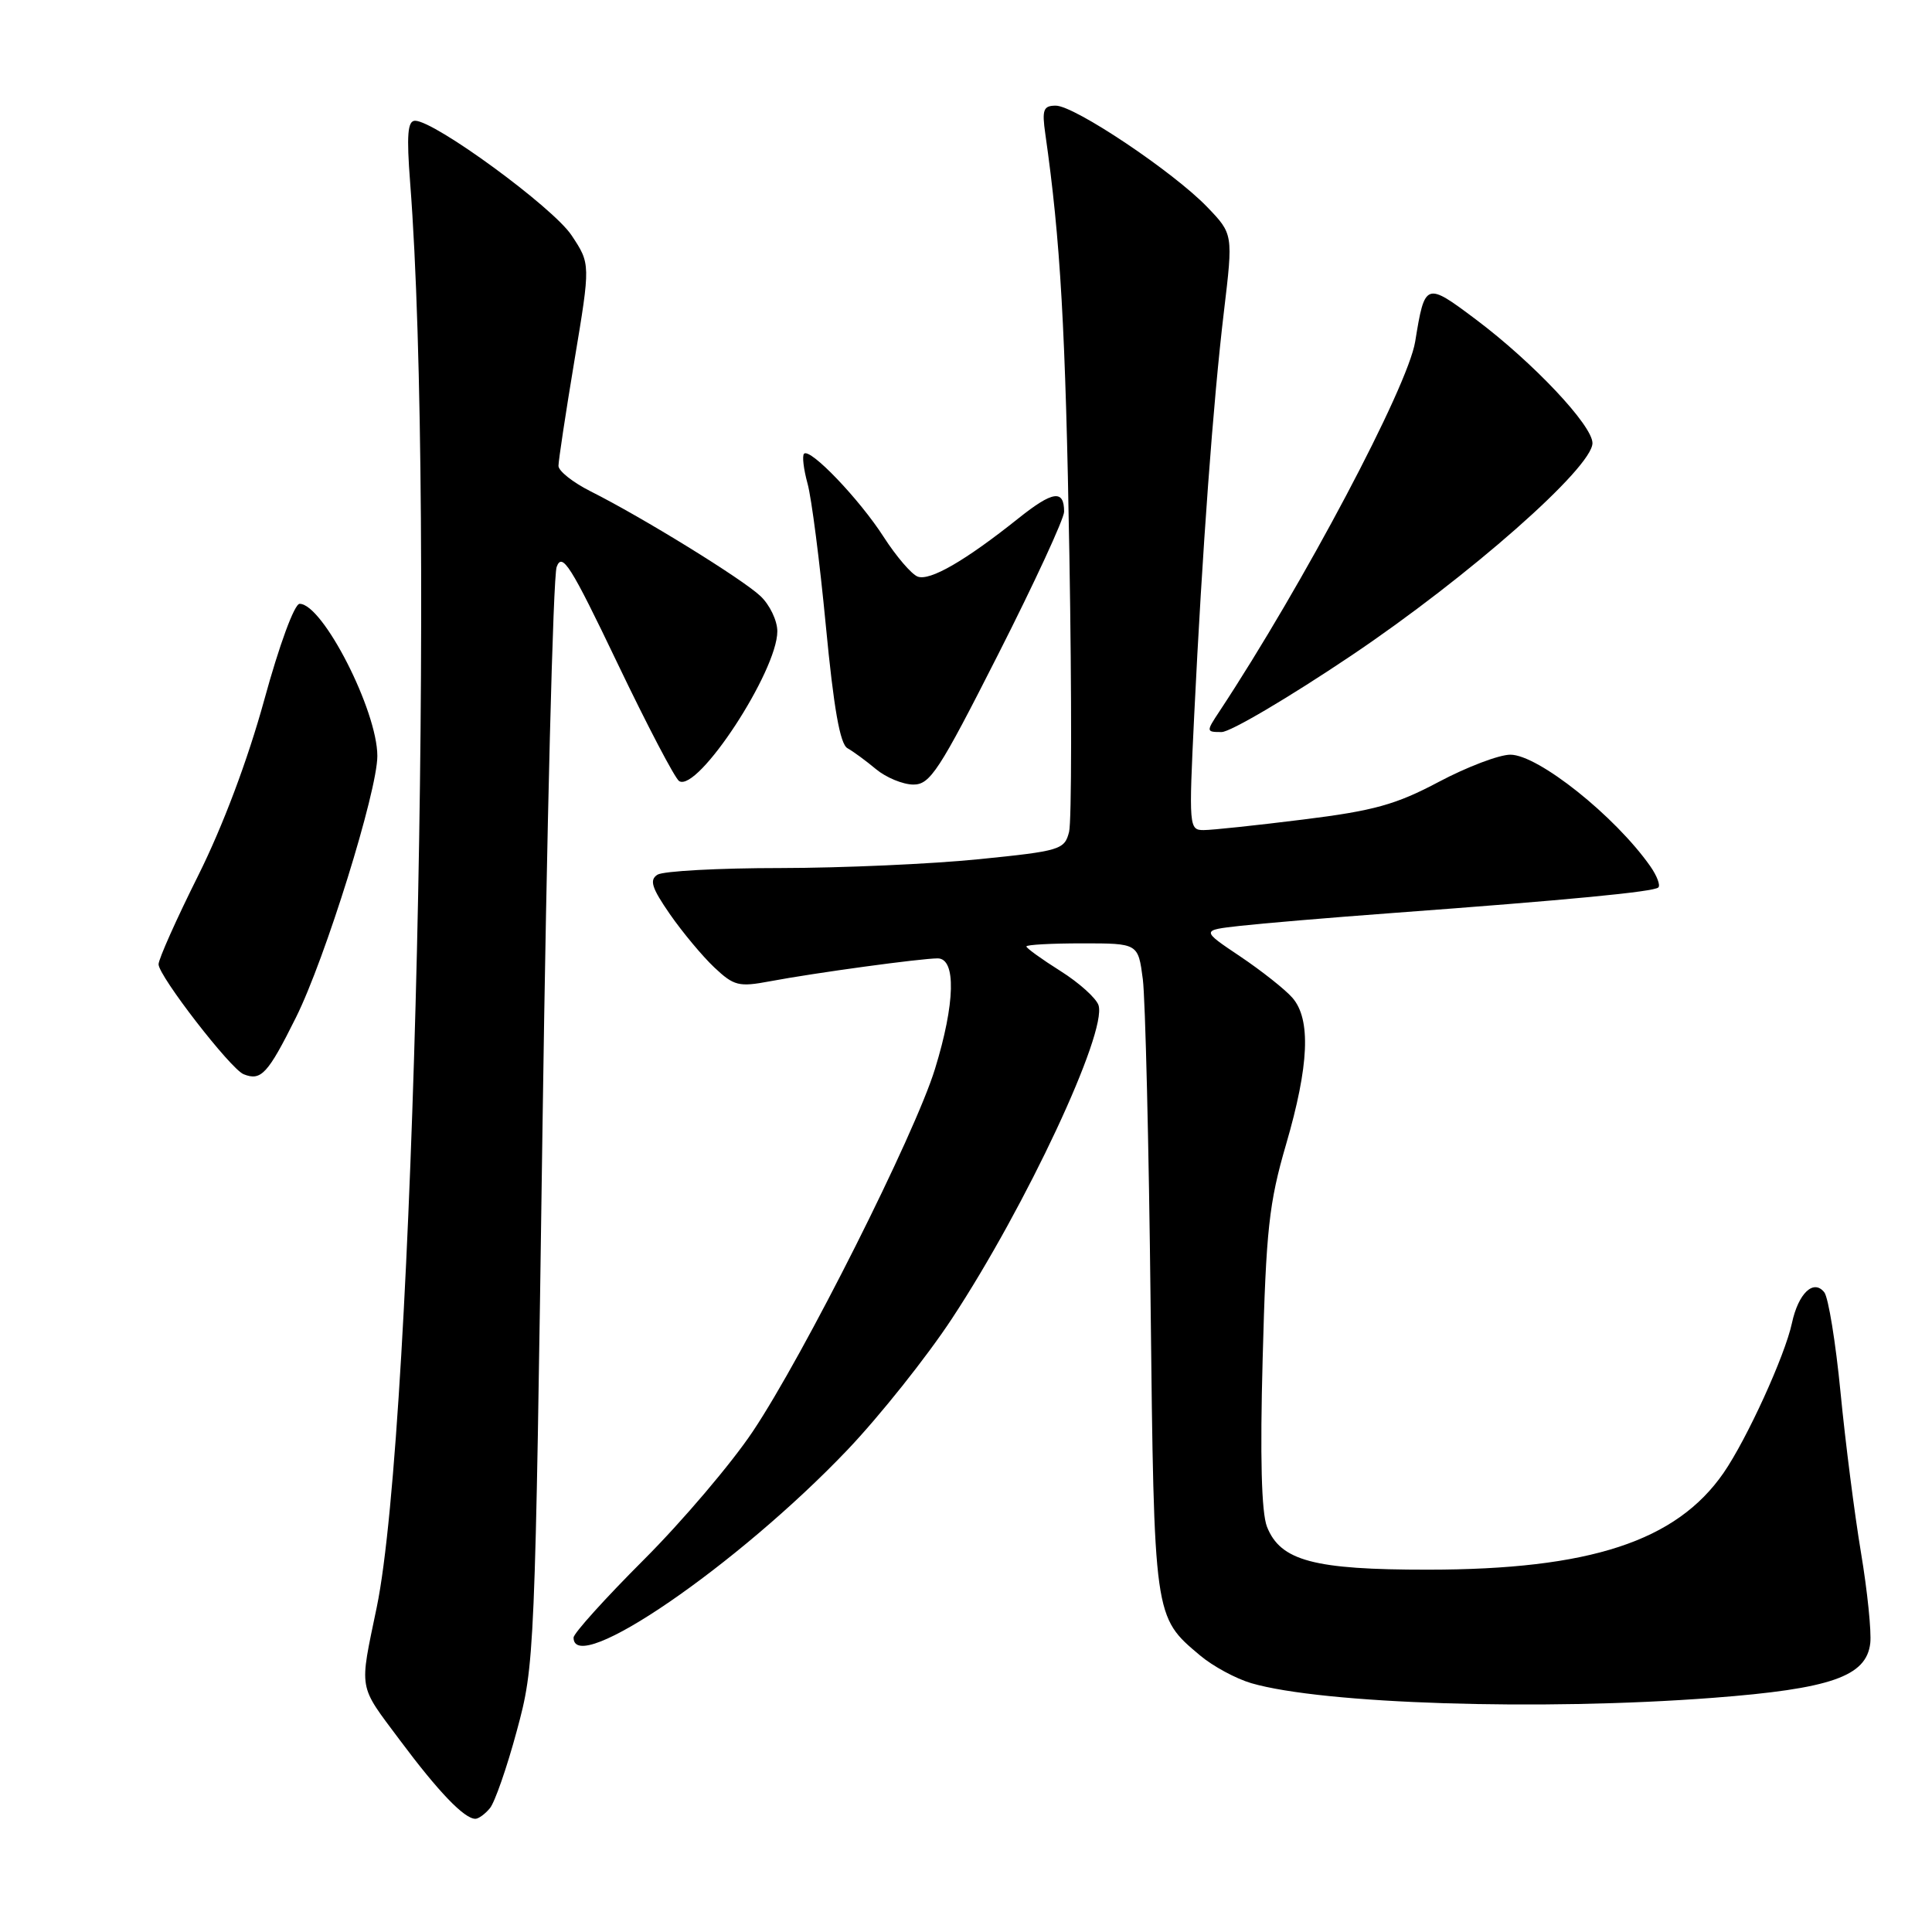 <?xml version="1.0" encoding="UTF-8" standalone="no"?>
<!DOCTYPE svg PUBLIC "-//W3C//DTD SVG 1.1//EN" "http://www.w3.org/Graphics/SVG/1.1/DTD/svg11.dtd" >
<svg xmlns="http://www.w3.org/2000/svg" xmlns:xlink="http://www.w3.org/1999/xlink" version="1.1" viewBox="0 0 256 256">
 <g >
 <path fill="currentColor"
d=" M 64.92 239.59 C 65.56 238.82 67.17 234.21 68.48 229.34 C 70.85 220.59 70.89 219.74 71.89 148.96 C 72.45 109.62 73.29 76.39 73.76 75.12 C 74.49 73.14 75.61 74.91 81.80 87.85 C 85.75 96.11 89.44 103.15 89.99 103.50 C 92.46 105.02 103.00 88.93 103.00 83.65 C 103.00 82.23 101.99 80.13 100.75 78.97 C 98.32 76.69 85.14 68.56 78.25 65.10 C 75.91 63.92 74.00 62.41 74.00 61.73 C 74.00 61.05 74.95 54.76 76.12 47.74 C 78.25 34.97 78.25 34.97 75.74 31.19 C 73.30 27.49 57.60 16.00 55.00 16.00 C 54.01 16.00 53.86 17.88 54.35 24.25 C 57.71 67.64 54.86 189.16 49.92 212.97 C 47.60 224.16 47.41 223.11 52.97 230.56 C 58.11 237.45 61.52 241.00 62.99 241.00 C 63.41 241.00 64.28 240.37 64.92 239.59 Z  M 226.99 224.97 C 242.59 223.78 247.31 222.14 247.82 217.73 C 247.99 216.21 247.44 210.81 246.59 205.73 C 245.74 200.65 244.52 191.10 243.88 184.50 C 243.24 177.90 242.27 171.93 241.73 171.24 C 240.31 169.44 238.29 171.36 237.44 175.32 C 236.51 179.65 231.47 190.69 228.38 195.17 C 222.11 204.23 210.66 207.98 189.22 207.99 C 174.08 208.00 169.67 206.82 167.88 202.30 C 167.15 200.42 166.95 193.06 167.31 180.00 C 167.76 162.94 168.15 159.39 170.41 151.64 C 173.46 141.19 173.73 135.06 171.25 132.21 C 170.29 131.11 167.17 128.64 164.33 126.73 C 159.15 123.26 159.15 123.26 164.33 122.68 C 167.17 122.36 176.25 121.59 184.50 120.98 C 207.88 119.25 219.17 118.17 219.74 117.59 C 220.03 117.30 219.55 116.04 218.67 114.78 C 214.00 108.13 203.80 100.00 200.13 100.00 C 198.65 100.00 194.38 101.62 190.65 103.60 C 184.98 106.61 182.05 107.43 172.69 108.59 C 166.53 109.36 160.60 109.99 159.50 109.99 C 157.55 110.00 157.52 109.58 158.24 94.75 C 159.30 72.99 160.76 53.11 162.18 41.25 C 163.40 31.01 163.40 31.01 159.95 27.42 C 155.46 22.76 142.38 14.00 139.90 14.00 C 138.25 14.00 138.05 14.53 138.51 17.75 C 140.52 31.82 141.19 43.53 141.70 73.62 C 142.02 92.38 142.00 108.85 141.66 110.22 C 141.06 112.59 140.52 112.76 129.71 113.85 C 123.48 114.48 111.66 115.01 103.44 115.02 C 95.22 115.02 87.88 115.42 87.12 115.90 C 86.02 116.60 86.35 117.64 88.77 121.14 C 90.44 123.54 93.08 126.71 94.65 128.19 C 97.25 130.64 97.90 130.80 102.00 130.03 C 108.00 128.90 122.06 126.99 124.25 126.99 C 126.71 127.00 126.57 132.95 123.89 141.64 C 121.24 150.28 106.52 179.56 99.74 189.69 C 96.92 193.91 90.43 201.55 85.31 206.67 C 80.19 211.79 76.00 216.43 76.00 216.99 C 76.00 222.29 97.72 207.41 112.29 192.12 C 116.57 187.62 122.80 179.80 126.14 174.72 C 135.96 159.80 146.71 136.81 145.56 133.20 C 145.26 132.27 142.99 130.22 140.51 128.66 C 138.03 127.10 136.00 125.63 136.00 125.41 C 136.00 125.18 139.33 125.00 143.41 125.00 C 150.81 125.00 150.81 125.00 151.43 129.75 C 151.76 132.36 152.23 151.69 152.46 172.69 C 152.93 214.46 152.89 214.21 159.01 219.35 C 160.70 220.78 163.76 222.43 165.80 223.03 C 175.29 225.79 204.15 226.71 226.99 224.97 Z  M 39.21 134.83 C 43.09 127.05 50.00 104.85 50.00 100.17 C 50.00 94.16 42.76 79.99 39.70 80.01 C 39.01 80.01 37.00 85.49 35.01 92.76 C 32.82 100.72 29.54 109.44 26.27 116.00 C 23.38 121.78 21.02 127.07 21.01 127.77 C 21.00 129.30 30.55 141.65 32.28 142.34 C 34.59 143.27 35.48 142.32 39.21 134.83 Z  M 132.25 86.73 C 137.06 77.25 141.00 68.73 141.00 67.80 C 141.00 64.83 139.50 65.05 134.95 68.68 C 127.91 74.30 123.21 77.02 121.59 76.40 C 120.77 76.08 118.75 73.72 117.10 71.16 C 113.90 66.17 107.35 59.32 106.54 60.12 C 106.27 60.39 106.48 62.16 107.00 64.06 C 107.53 65.95 108.62 74.45 109.43 82.93 C 110.47 93.83 111.31 98.60 112.29 99.14 C 113.06 99.57 114.76 100.82 116.09 101.93 C 117.42 103.03 119.62 103.94 121.00 103.96 C 123.24 103.98 124.42 102.17 132.25 86.73 Z  M 179.05 86.87 C 194.61 76.41 211.02 61.95 211.01 58.71 C 211.00 56.36 203.16 48.04 195.59 42.35 C 188.91 37.33 188.80 37.37 187.52 45.26 C 186.54 51.27 172.70 77.41 161.59 94.25 C 159.80 96.95 159.81 97.00 161.87 97.00 C 163.03 97.00 170.76 92.44 179.05 86.87 Z "/>
</g>
</svg>
